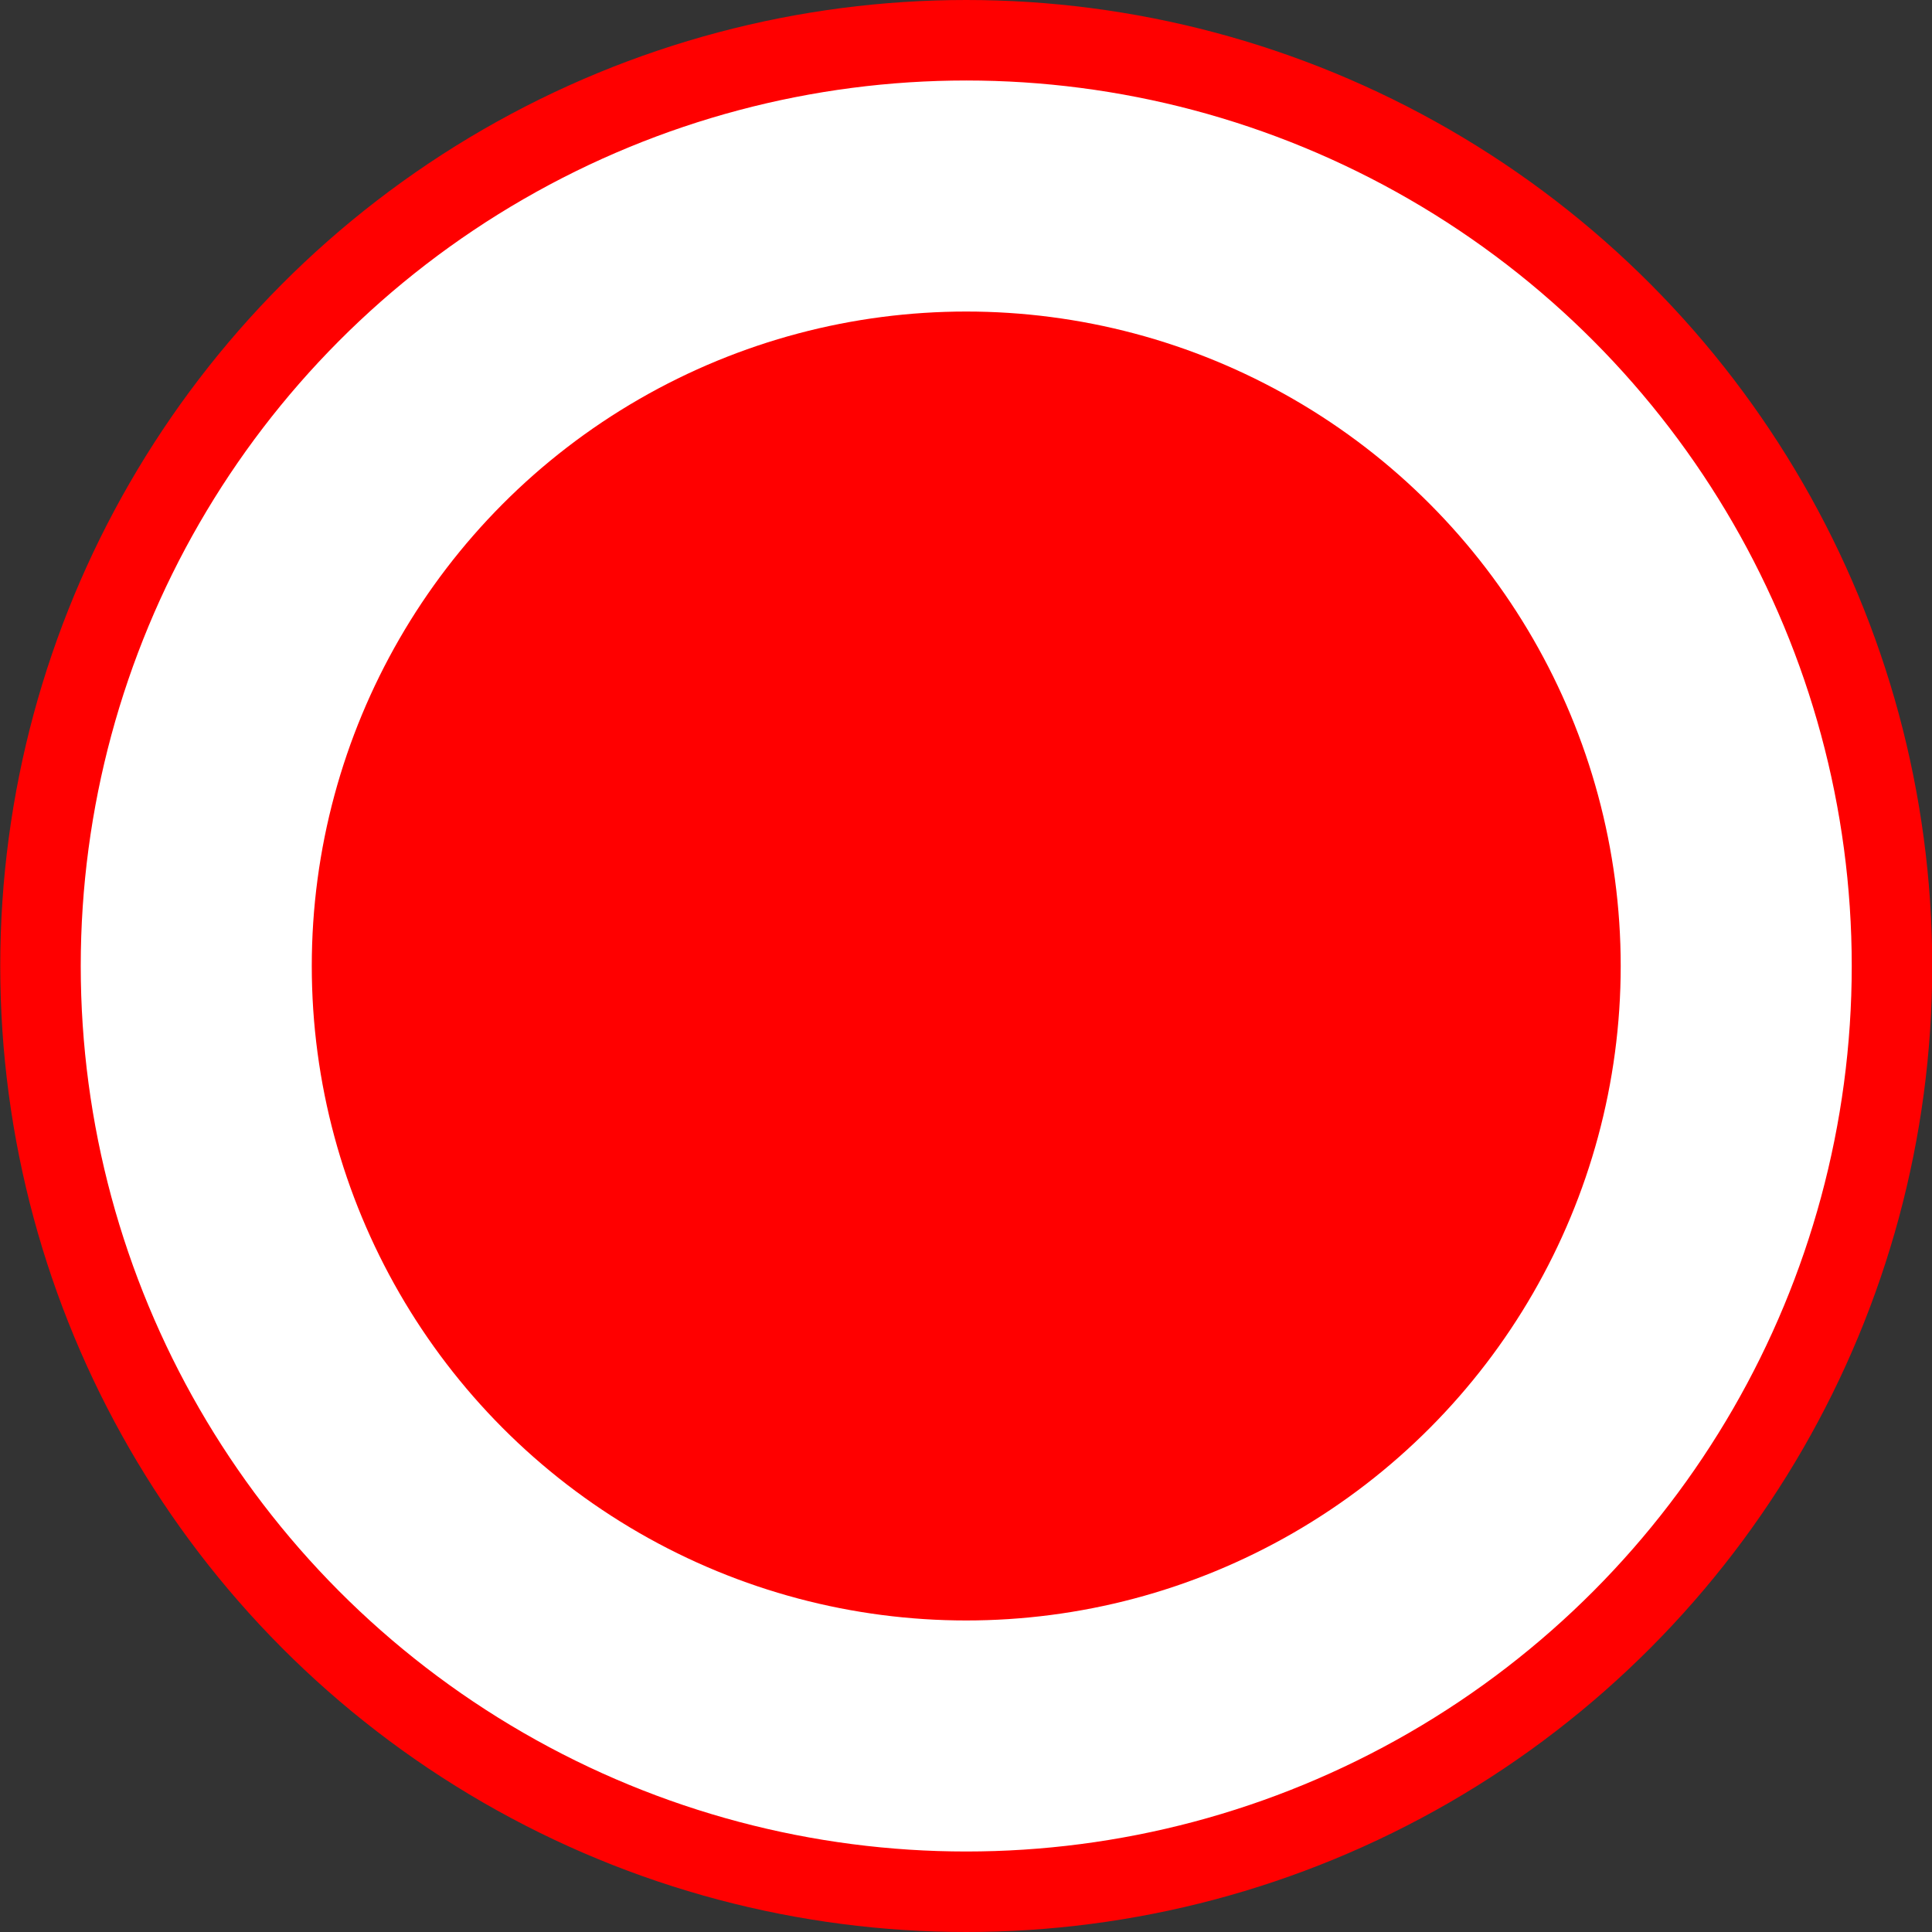<?xml version="1.0" encoding="UTF-8" standalone="no"?><!DOCTYPE svg PUBLIC "-//W3C//DTD SVG 1.1//EN" "http://www.w3.org/Graphics/SVG/1.1/DTD/svg11.dtd"><svg width="100%" height="100%" viewBox="0 0 24 24" version="1.1" xmlns="http://www.w3.org/2000/svg" xmlns:xlink="http://www.w3.org/1999/xlink" xml:space="preserve" xmlns:serif="http://www.serif.com/" style="fill-rule:evenodd;clip-rule:evenodd;stroke-linecap:round;stroke-linejoin:round;stroke-miterlimit:1.5;"><rect x="0" y="0" width="24" height="24" fill="#333333" stroke="none"/><g id="RedButton"><circle id="RedButton1" serif:id="RedButton" cx="12.003" cy="12" r="11.5" style="fill:#fff;stroke:#f00;stroke-width:1px;"/><circle id="RedButton2" serif:id="RedButton" cx="12.003" cy="12" r="8.13" style="fill:#f00;"/></g></svg>